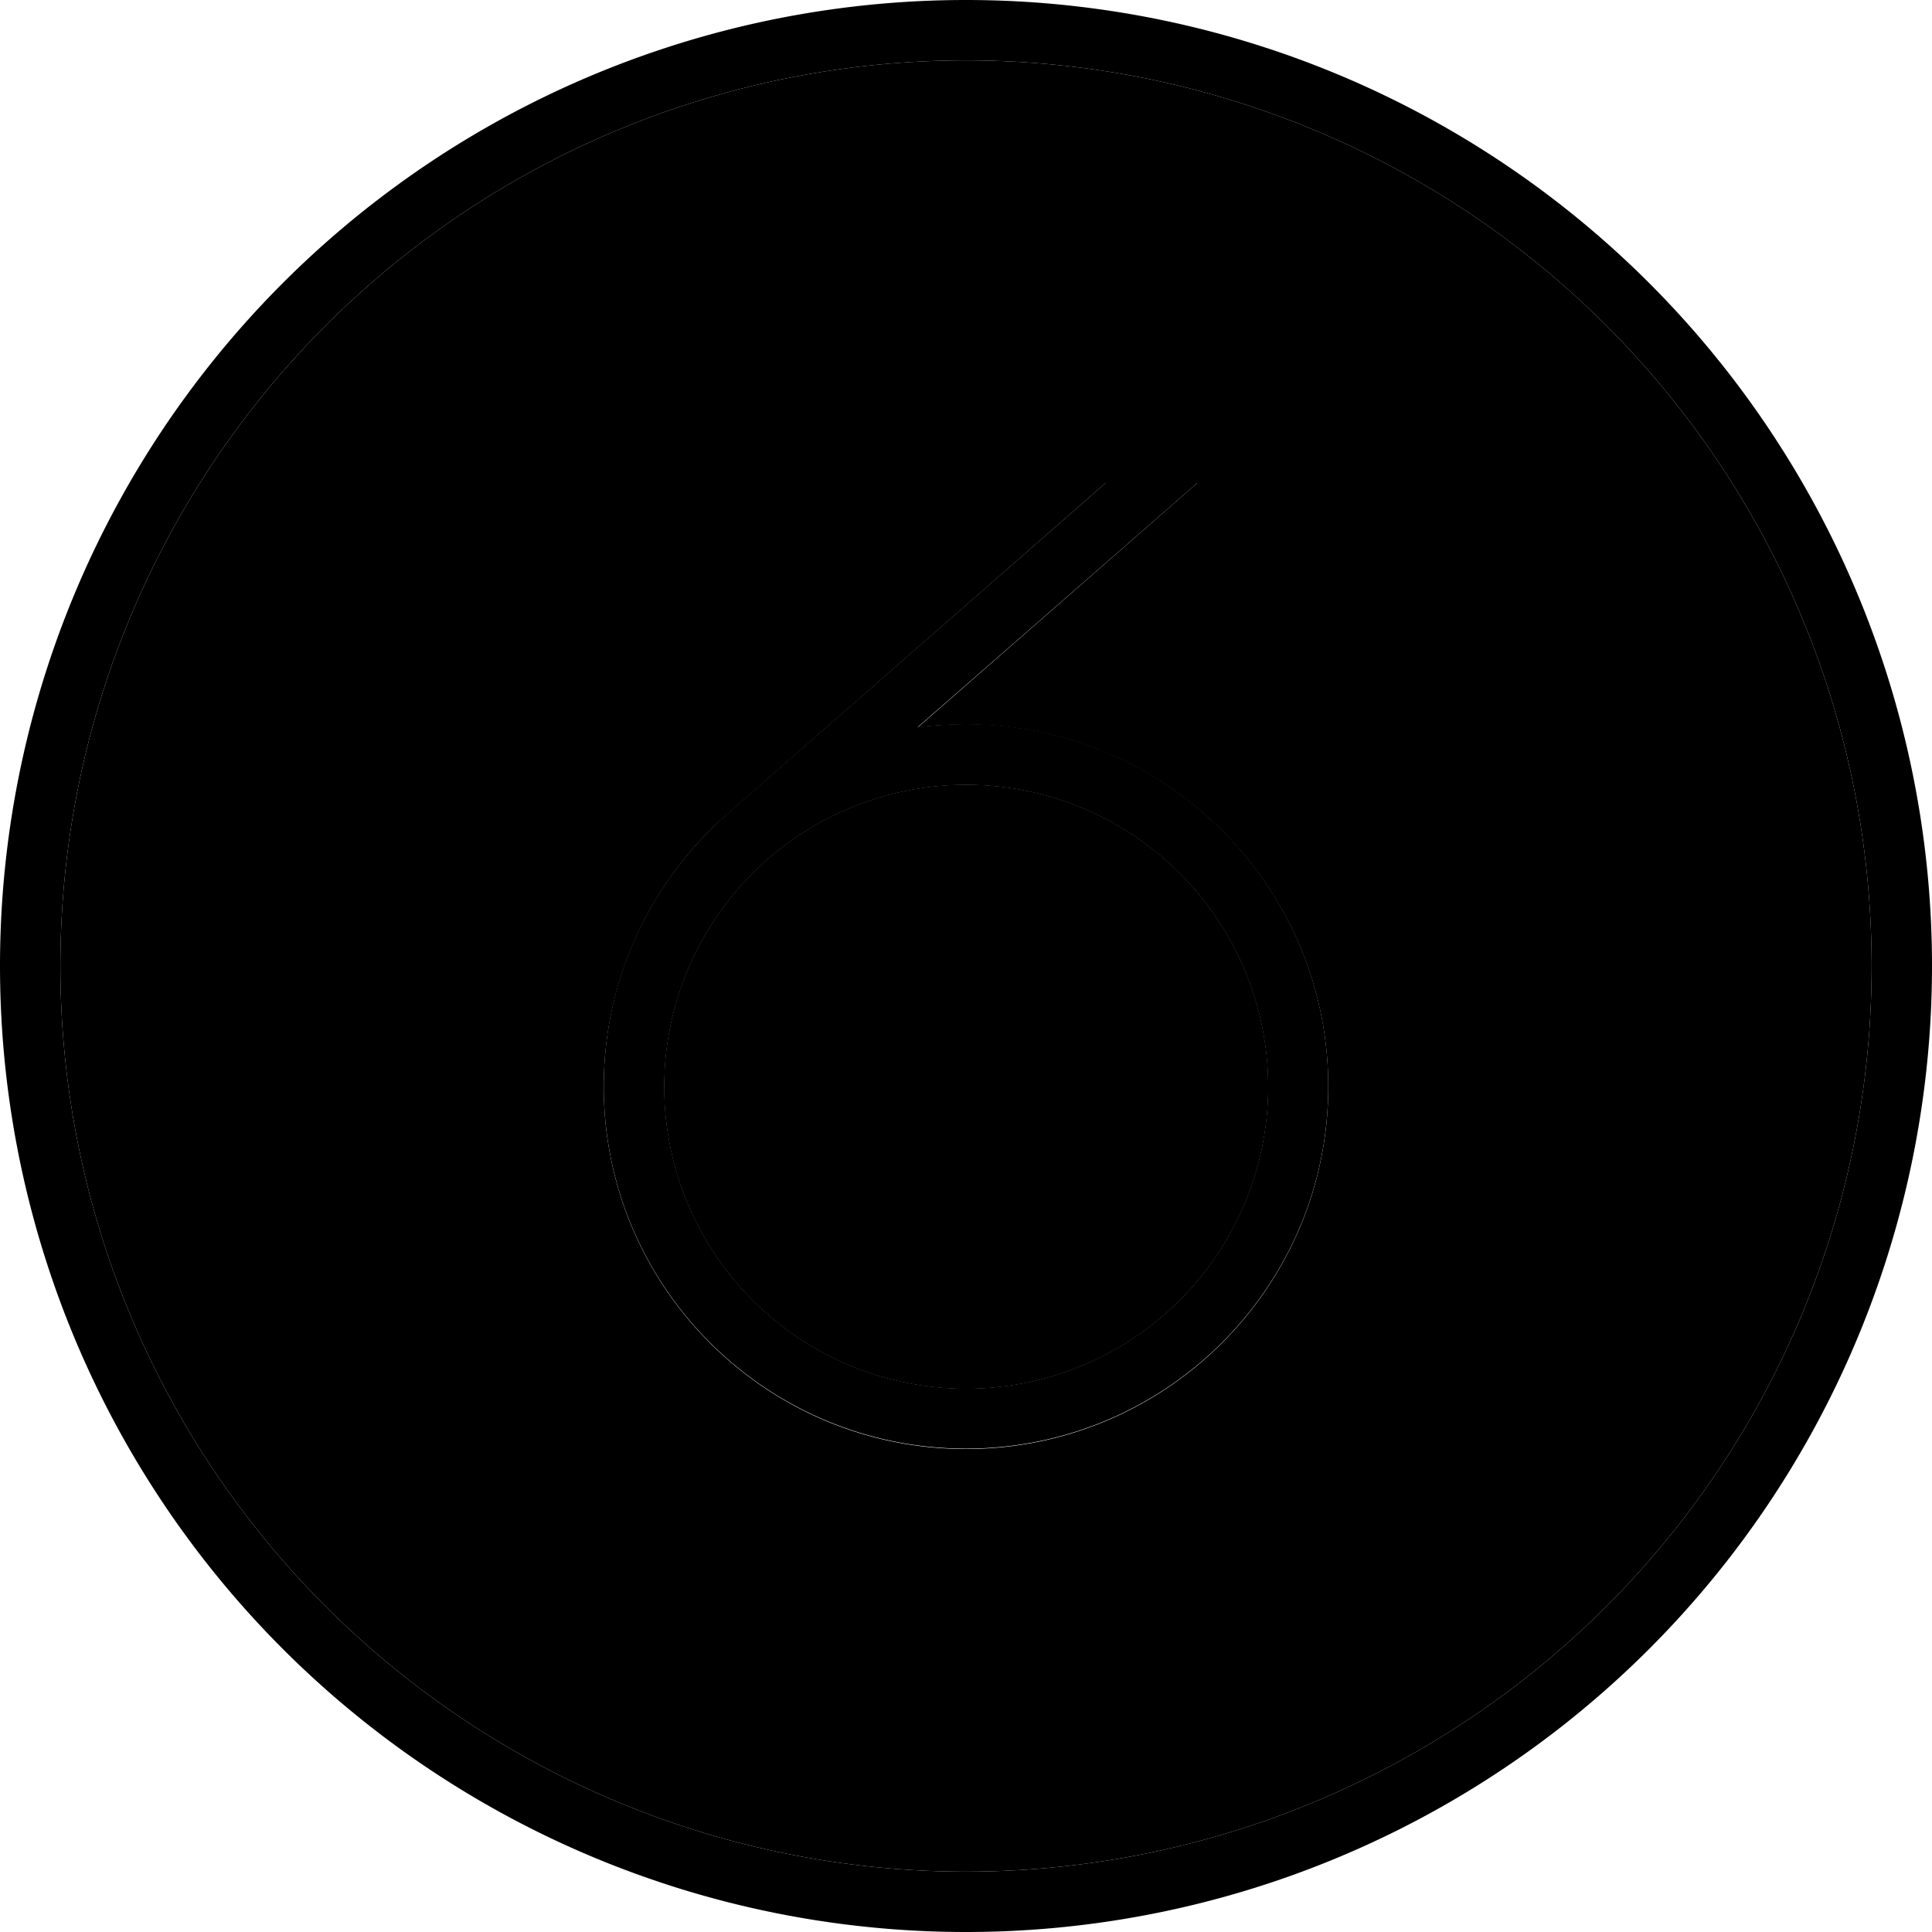 <svg xmlns="http://www.w3.org/2000/svg" width="24" height="24" viewBox="0 0 512 512">
    <path class="pr-icon-duotone-secondary" d="M16 256a240 240 0 1 0 480 0A240 240 0 1 0 16 256zm144 32c0-16.7 4.3-32.4 11.7-46c5.4-9.8 12.5-18.8 21.1-26.3L293 128l24.3 0-74.1 64.8c4.2-.6 8.5-.8 12.8-.8c53 0 96 43 96 96s-43 96-96 96s-96-43-96-96zm16 0a80 80 0 1 0 160.1 0A80 80 0 1 0 176 288z"/>
    <path class="pr-icon-duotone-primary" d="M256 16a240 240 0 1 1 0 480 240 240 0 1 1 0-480zm0 496A256 256 0 1 0 256 0a256 256 0 1 0 0 512zm37-384L192.8 215.6c-8.6 7.6-15.7 16.5-21.1 26.3c-7.5 13.7-11.7 29.3-11.7 46c0 0 0 0 0 0c0 53 43 96 96 96s96-43 96-96s-43-96-96-96c-4.3 0-8.6 .3-12.8 .8L317.3 128 293 128zM256.1 368A80 80 0 1 1 256 208a80 80 0 1 1 .1 160z"/>
</svg>